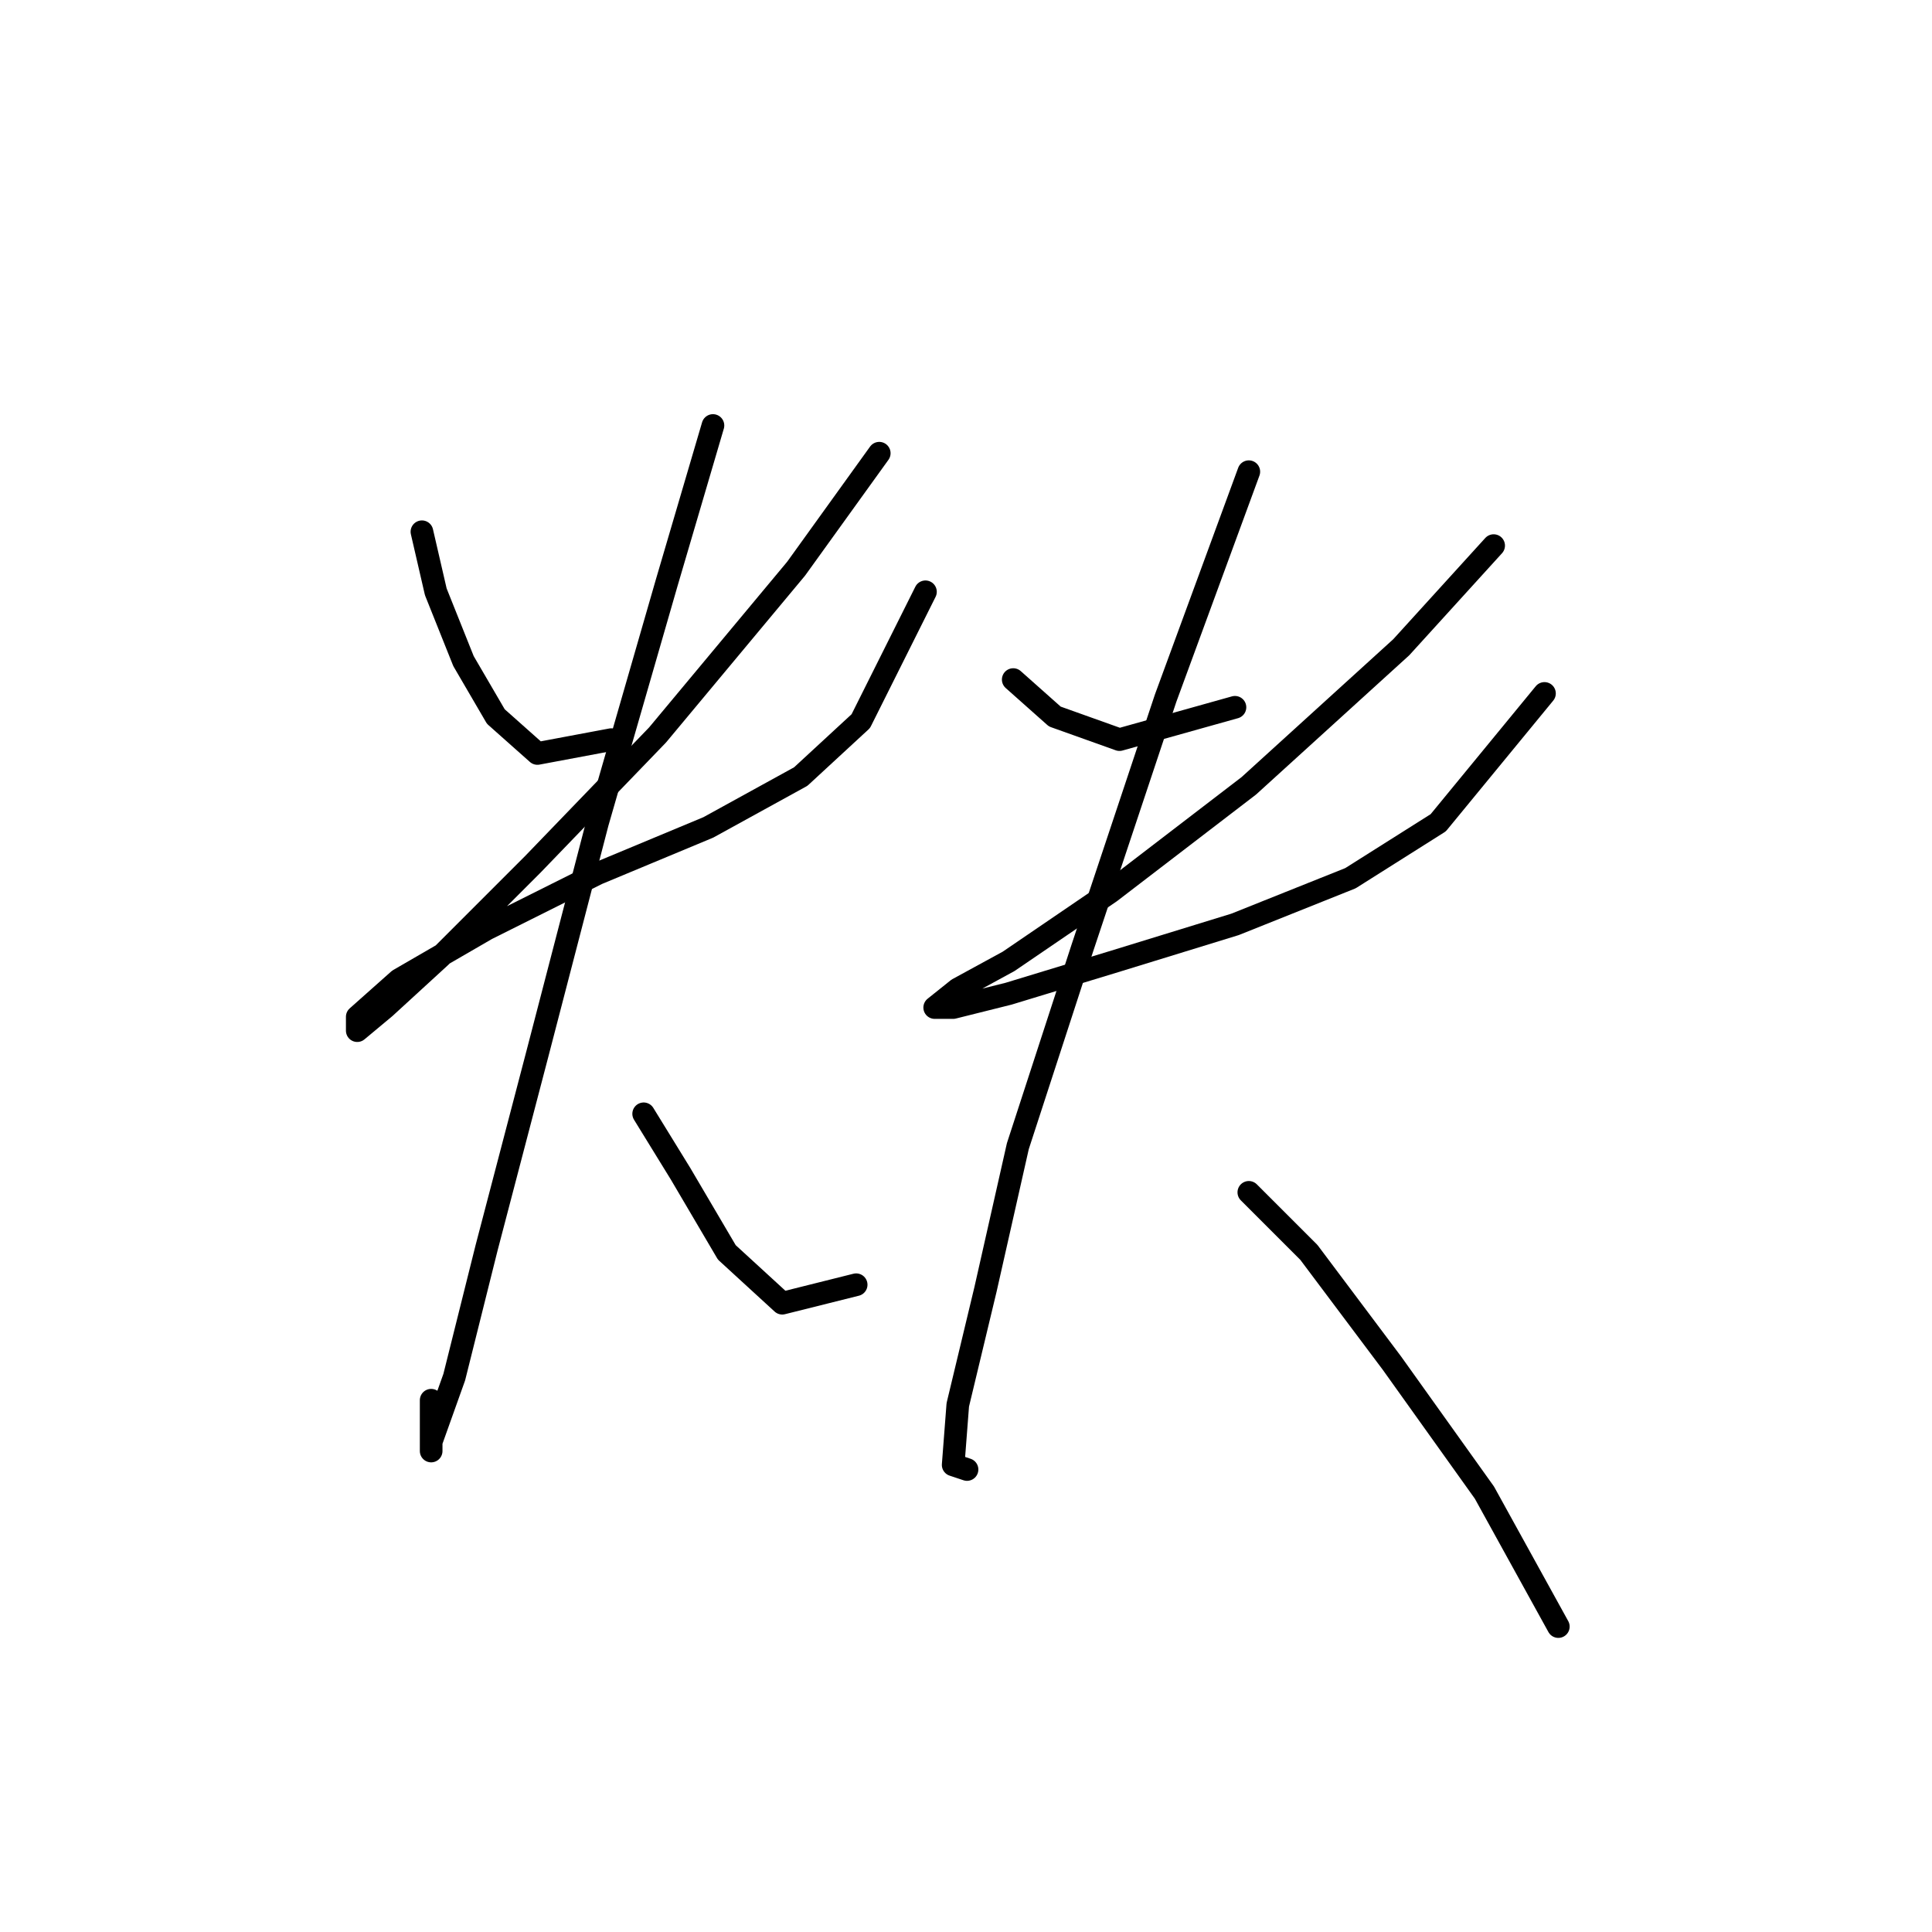 <?xml version="1.0" standalone="no"?>
    <svg width="256" height="256" xmlns="http://www.w3.org/2000/svg" version="1.1">
    <polyline stroke="black" stroke-width="3" stroke-linecap="round" fill="transparent" stroke-linejoin="round" points="55.907 70.459 57.744 78.416 61.416 87.598 65.701 94.943 71.21 99.84 81.004 98.004 81.004 98.004 " />
        <polyline stroke="black" stroke-width="3" stroke-linecap="round" fill="transparent" stroke-linejoin="round" points="116.506 60.053 105.488 75.356 87.125 97.392 70.598 114.531 58.356 126.773 51.01 133.506 47.338 136.567 47.338 134.731 52.847 129.834 64.477 123.1 79.168 115.755 93.858 109.634 106.1 102.901 114.058 95.555 122.628 78.416 122.628 78.416 " />
        <polyline stroke="black" stroke-width="3" stroke-linecap="round" fill="transparent" stroke-linejoin="round" points="94.47 56.38 88.349 77.192 79.168 109.022 71.21 139.628 64.477 165.336 60.192 182.475 57.131 191.045 57.131 192.269 57.131 185.536 57.131 185.536 " />
        <polyline stroke="black" stroke-width="3" stroke-linecap="round" fill="transparent" stroke-linejoin="round" points="85.289 147.585 90.186 155.543 96.307 165.948 103.652 172.682 113.446 170.233 113.446 170.233 " />
        <polyline stroke="black" stroke-width="3" stroke-linecap="round" fill="transparent" stroke-linejoin="round" points="134.258 90.046 139.767 94.943 148.336 98.004 163.639 93.719 163.639 93.719 " />
        <polyline stroke="black" stroke-width="3" stroke-linecap="round" fill="transparent" stroke-linejoin="round" points="197.917 72.295 185.675 85.762 165.475 104.125 147.112 118.204 133.646 127.385 126.912 131.058 123.852 133.506 126.3 133.506 133.646 131.67 147.724 127.385 163.639 122.488 178.942 116.367 190.572 109.022 204.651 91.883 204.651 91.883 " />
        <polyline stroke="black" stroke-width="3" stroke-linecap="round" fill="transparent" stroke-linejoin="round" points="165.475 62.501 154.457 92.495 143.439 125.549 134.87 151.87 130.585 170.845 126.912 186.148 126.3 194.106 128.137 194.718 128.137 194.718 " />
        <polyline stroke="black" stroke-width="3" stroke-linecap="round" fill="transparent" stroke-linejoin="round" points="165.475 157.991 173.433 165.948 184.451 180.639 196.693 197.778 206.487 215.53 206.487 215.53 " />
        </svg>